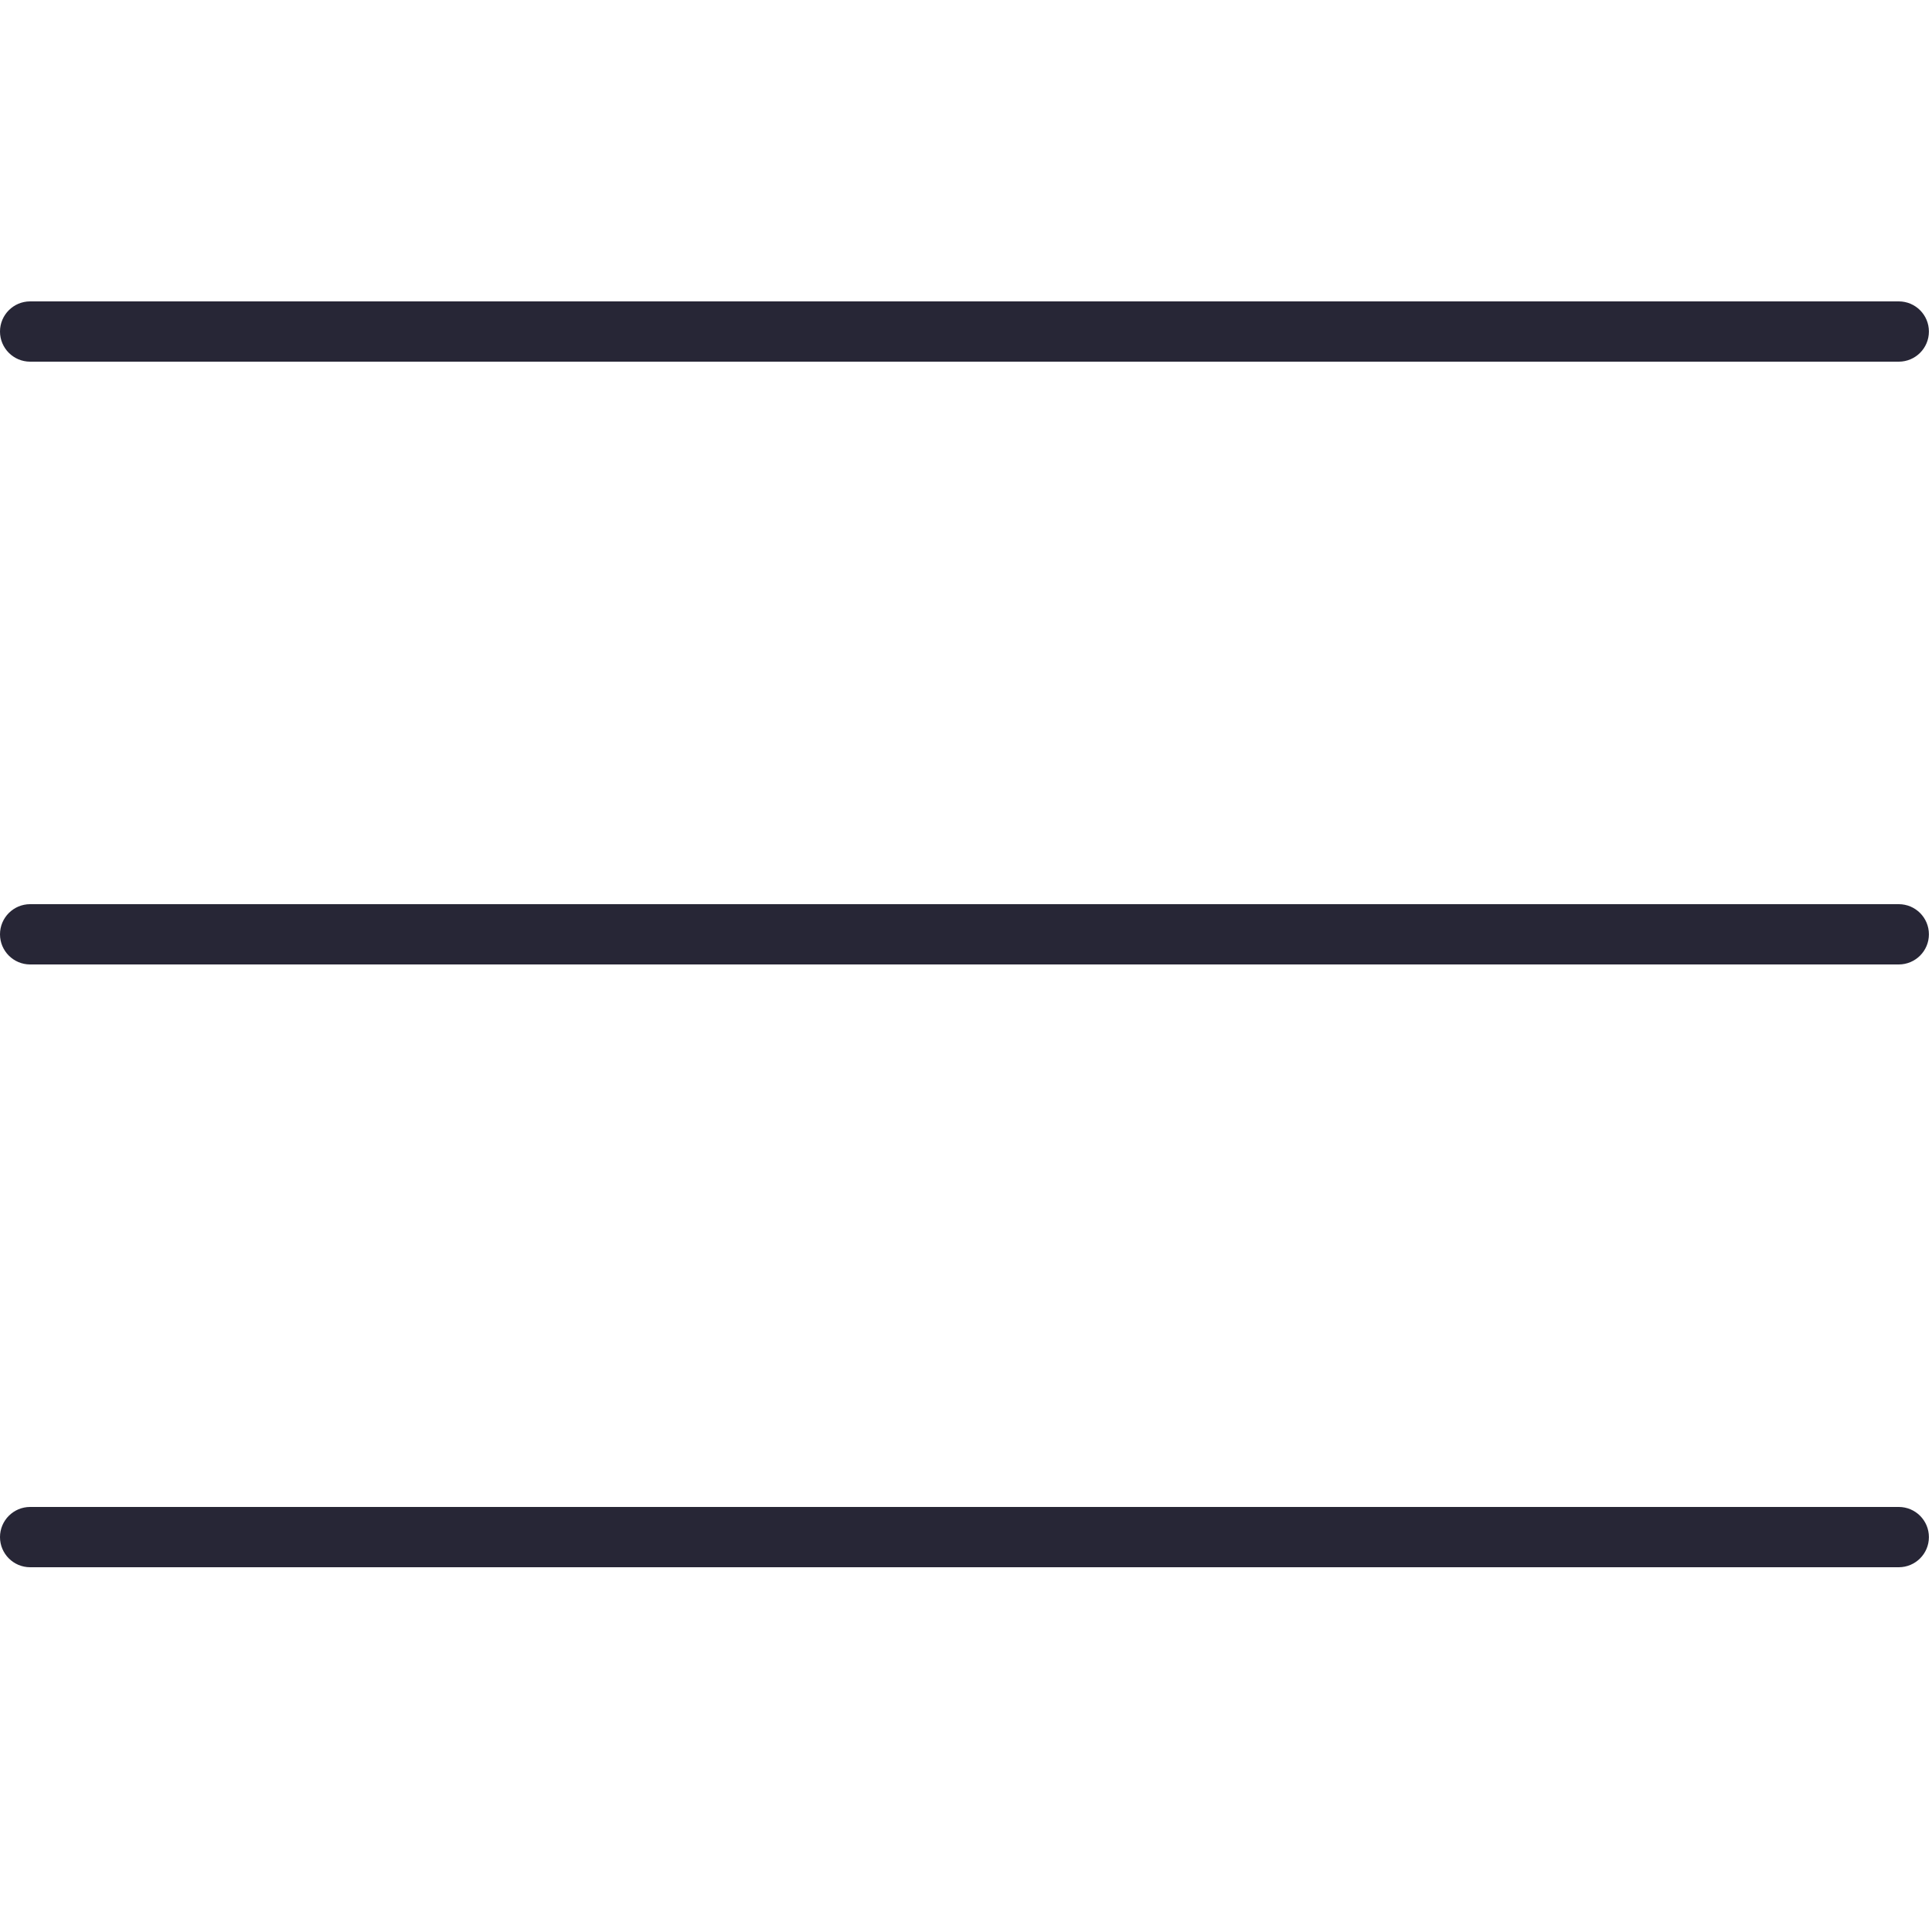 <?xml version="1.0" standalone="no"?><!DOCTYPE svg PUBLIC "-//W3C//DTD SVG 1.1//EN" "http://www.w3.org/Graphics/SVG/1.1/DTD/svg11.dtd"><svg width="200" height="200" viewBox="0 0 200 200" version="1.1" xmlns="http://www.w3.org/2000/svg" xmlns:xlink="http://www.w3.org/1999/xlink"><defs><style type="text/css"><![CDATA[
@font-face { font-family: ifont; src: url("http://at.alicdn.com/t/font_1442373896_4754455.eot?#iefix") format("embedded-opentype"), url("http://at.alicdn.com/t/font_1442373896_4754455.woff") format("woff"), url("http://at.alicdn.com/t/font_1442373896_4754455.ttf") format("truetype"), url("http://at.alicdn.com/t/font_1442373896_4754455.svg#ifont") format("svg"); }

]]></style></defs><g class="transform-group"><g transform="scale(0.195, 0.195)"><path d="M1008 192l-992 0C7.168 192 0 184.832 0 176S7.168 160 16 160l992 0C1016.832 160 1024 167.168 1024 176S1016.832 192 1008 192zM1008 512l-992 0C7.168 512 0 504.832 0 496S7.168 480 16 480l992 0c8.832 0 16 7.168 16 16S1016.832 512 1008 512zM1008 832l-992 0C7.168 832 0 824.832 0 816S7.168 800 16 800l992 0c8.832 0 16 7.168 16 16S1016.832 832 1008 832z" fill="#272636"></path></g></g></svg>